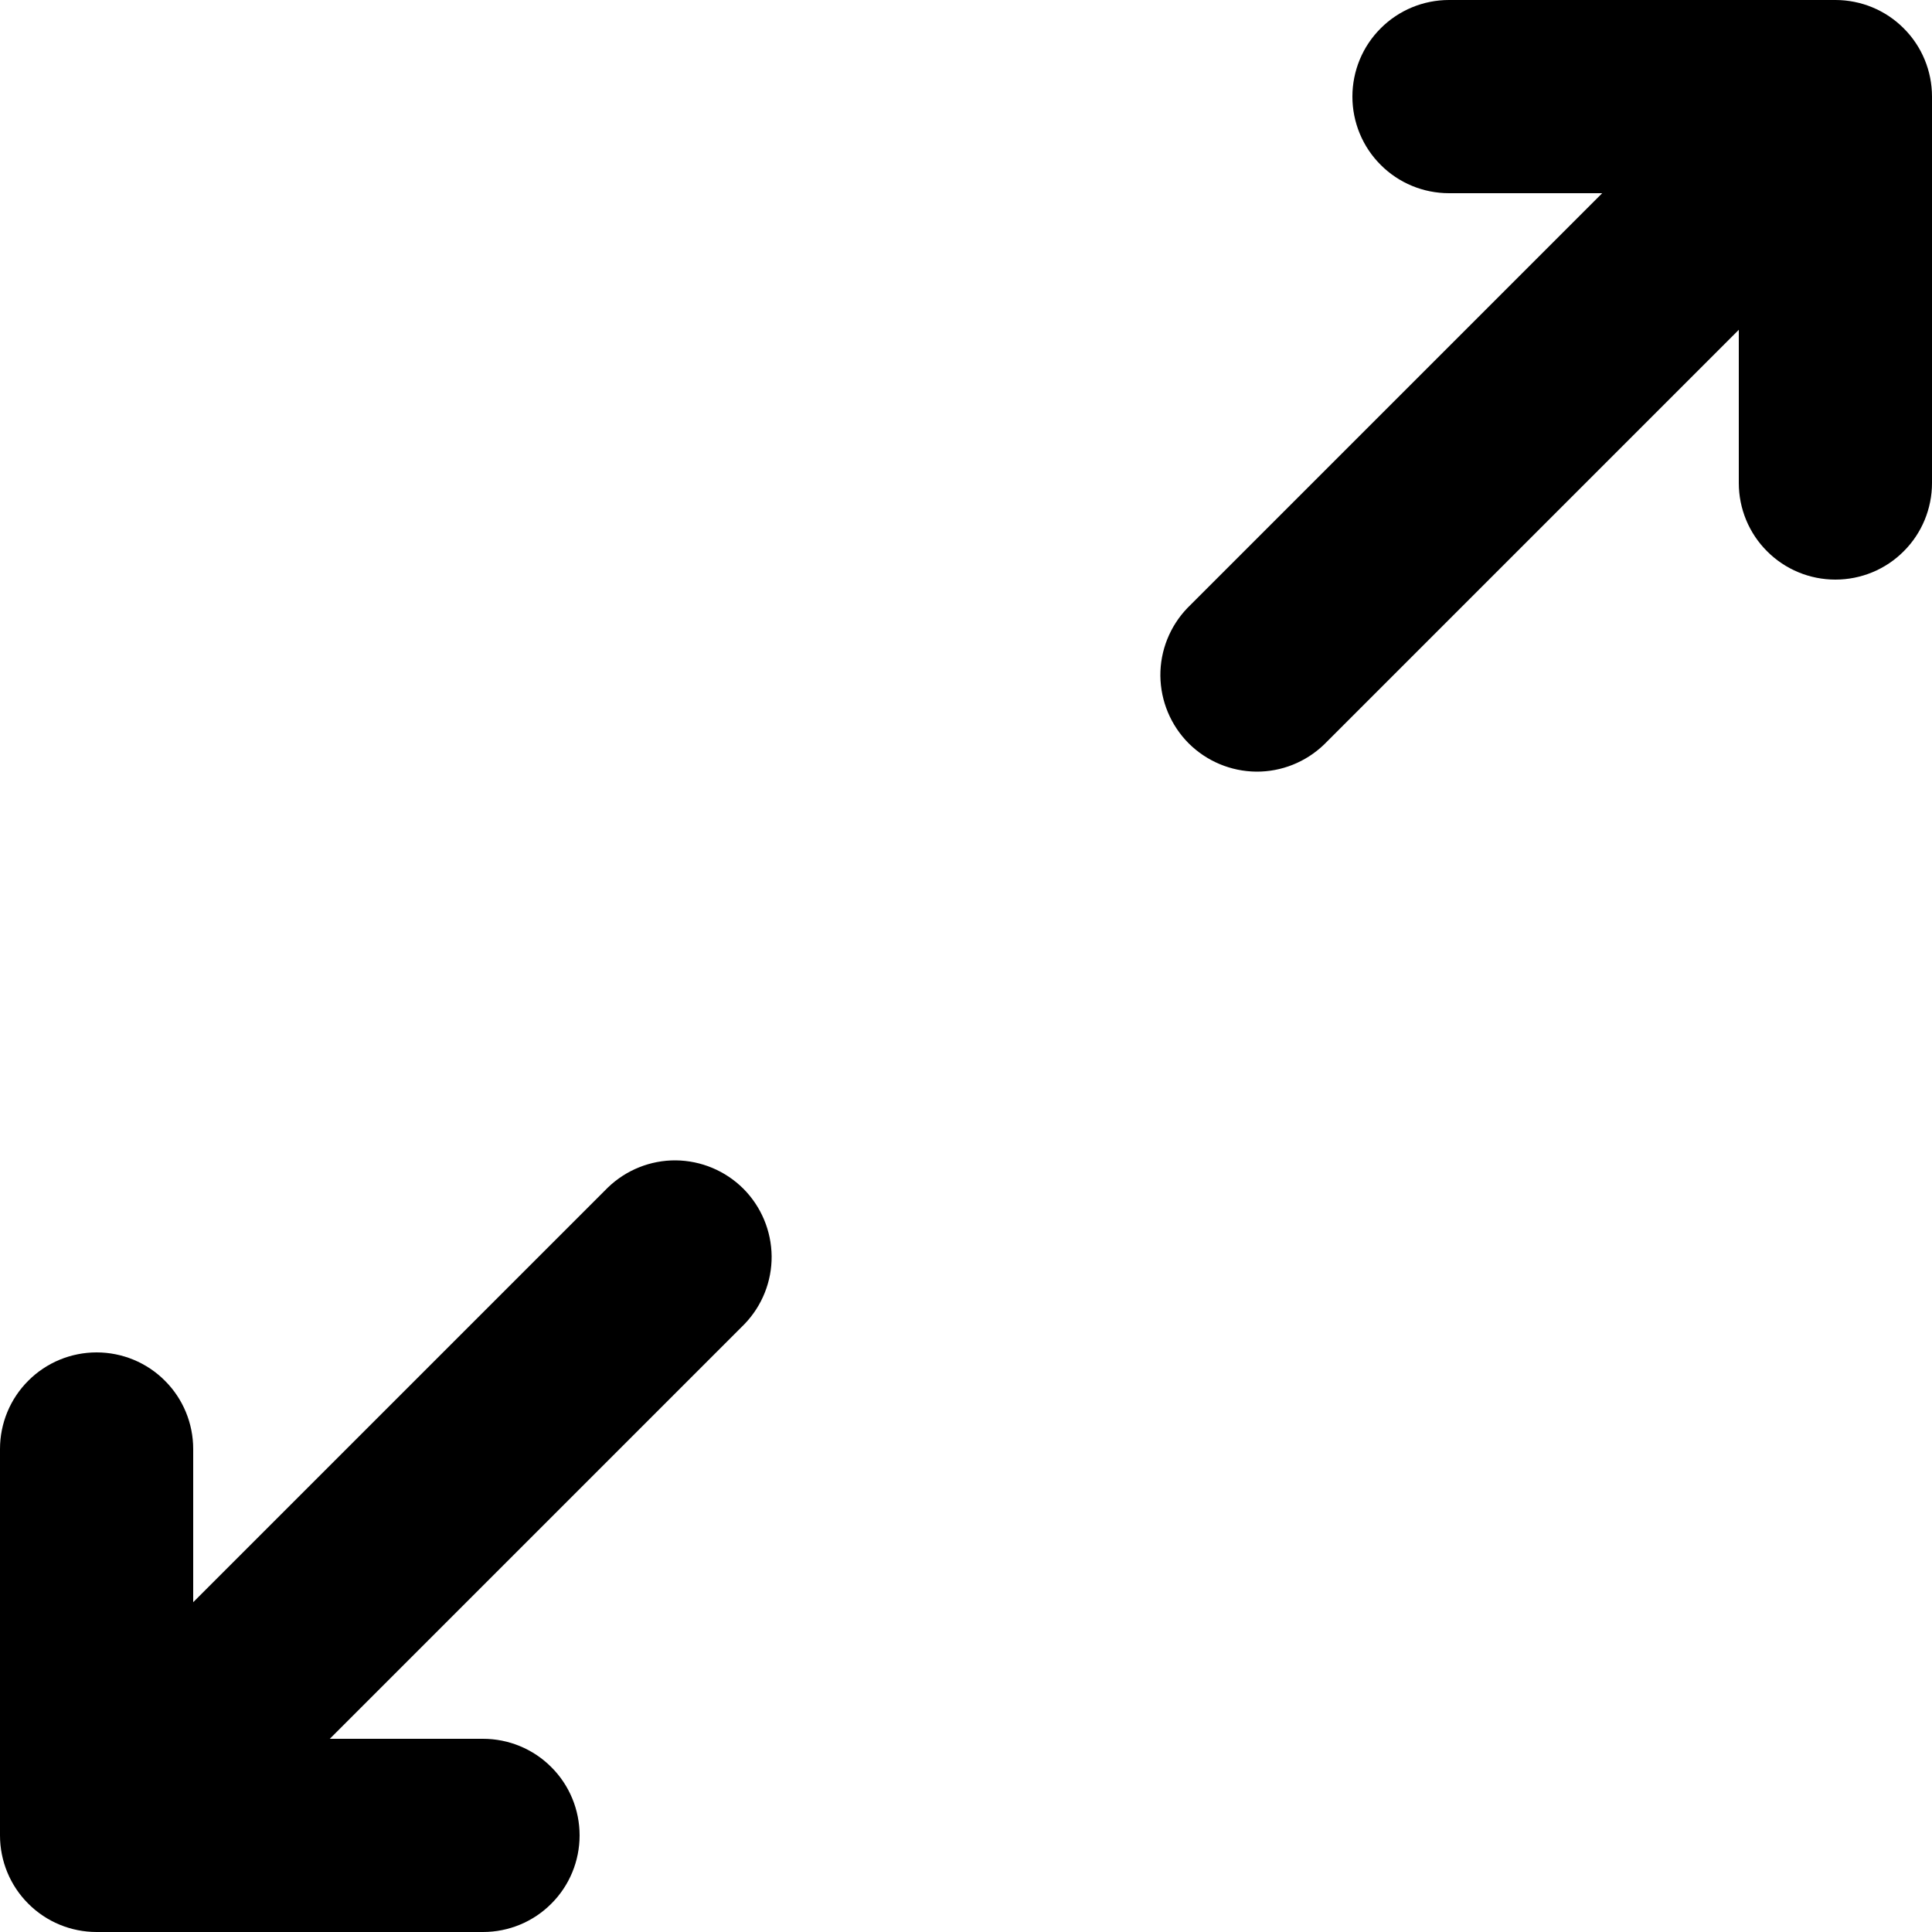 <svg width="20" height="20" viewBox="0 0 20 20" fill="none" xmlns="http://www.w3.org/2000/svg">
<path d="M15 0C14.735 0 14.48 0.105 14.293 0.293C14.105 0.48 14 0.735 14 1C14 1.265 14.105 1.52 14.293 1.707C14.48 1.895 14.735 2 15 2H16.586L12.293 6.293C12.111 6.482 12.01 6.734 12.012 6.996C12.015 7.259 12.12 7.509 12.305 7.695C12.491 7.88 12.741 7.985 13.004 7.988C13.266 7.99 13.518 7.889 13.707 7.707L18 3.414V5C18 5.265 18.105 5.52 18.293 5.707C18.48 5.895 18.735 6 19 6C19.265 6 19.52 5.895 19.707 5.707C19.895 5.52 20 5.265 20 5V1C20 0.735 19.895 0.48 19.707 0.293C19.52 0.105 19.265 0 19 0H15ZM2 16.586V15C2 14.735 1.895 14.48 1.707 14.293C1.52 14.105 1.265 14 1 14C0.735 14 0.48 14.105 0.293 14.293C0.105 14.48 0 14.735 0 15V19C0 19.265 0.105 19.52 0.293 19.707C0.48 19.895 0.735 20 1 20H5C5.265 20 5.52 19.895 5.707 19.707C5.895 19.52 6 19.265 6 19C6 18.735 5.895 18.48 5.707 18.293C5.52 18.105 5.265 18 5 18H3.414L7.707 13.707C7.889 13.518 7.99 13.266 7.988 13.004C7.985 12.741 7.88 12.491 7.695 12.305C7.509 12.12 7.259 12.015 6.996 12.012C6.734 12.01 6.482 12.111 6.293 12.293L2 16.586Z" fill="black"/>
</svg>
